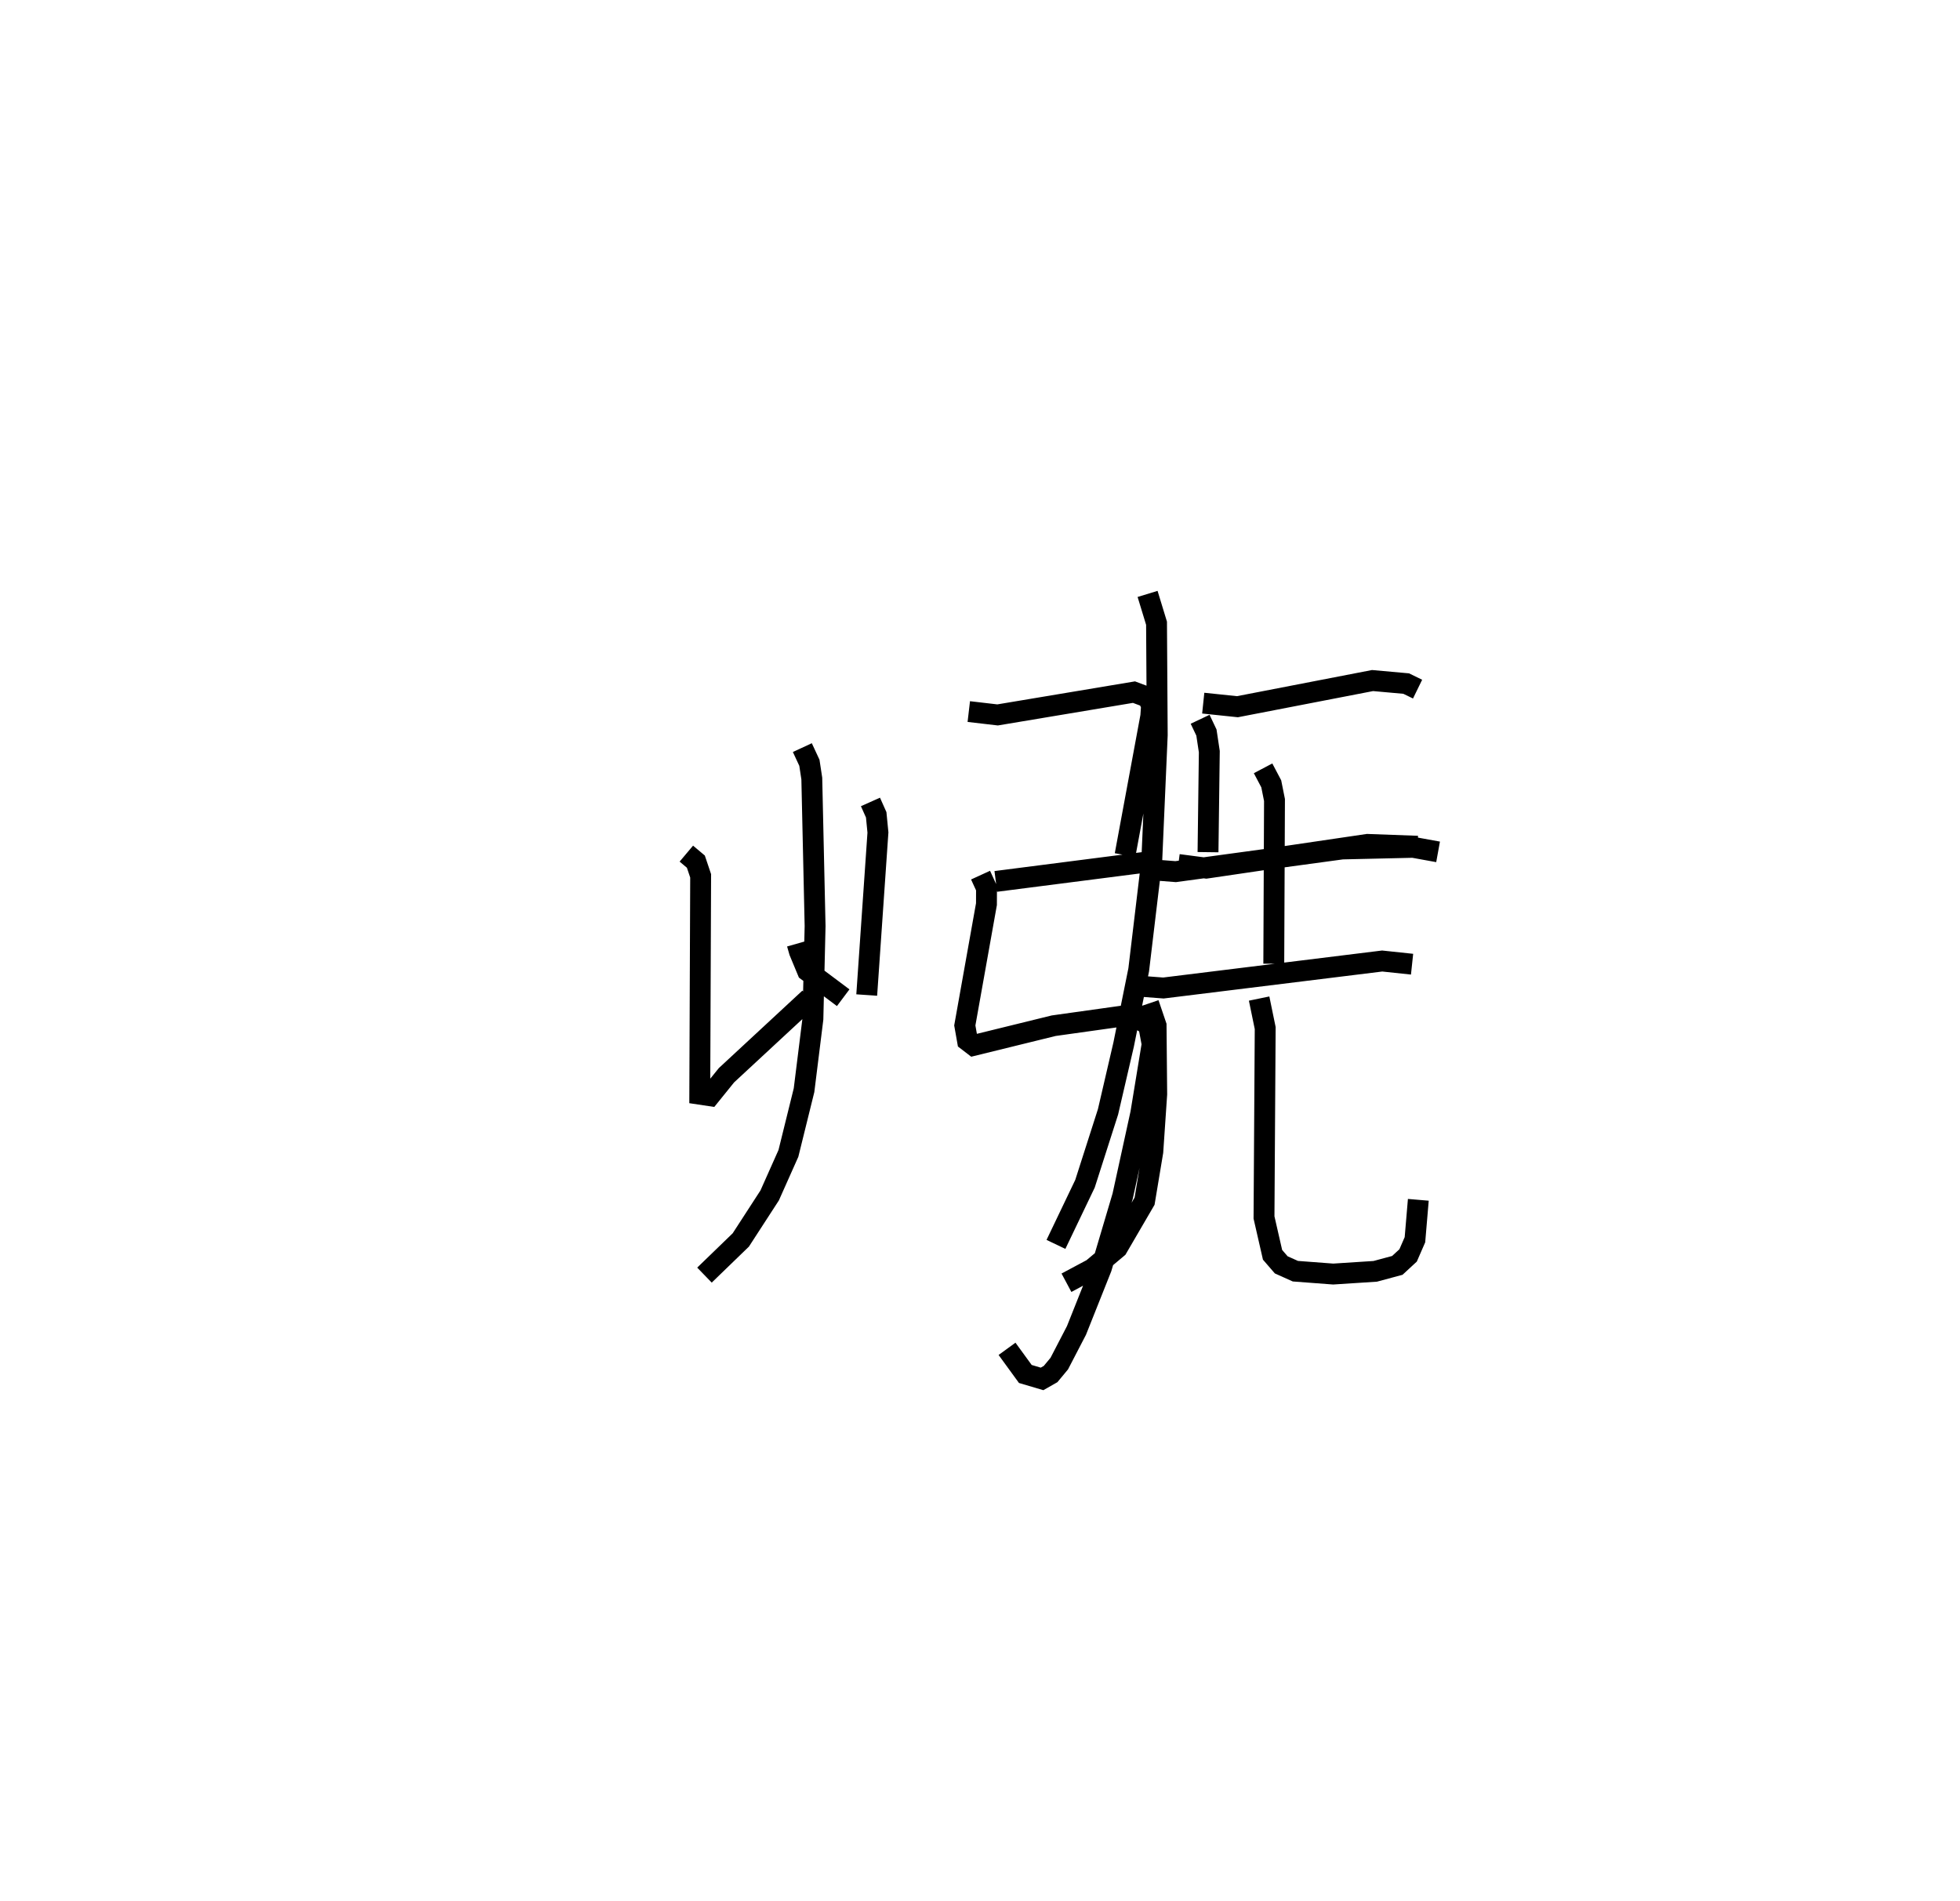 <?xml version="1.0" encoding="utf-8" ?>
<svg baseProfile="full" height="91.055" version="1.1" width="93.884" xmlns="http://www.w3.org/2000/svg" xmlns:ev="http://www.w3.org/2001/xml-events" xmlns:xlink="http://www.w3.org/1999/xlink"><defs /><rect fill="white" height="91.055" width="93.884" x="0" y="0" /><path d="M25,25 m0.0,0.0 m13.183,20.204 l0.109,0.382 0.385,0.927 l1.712,1.283 m-7.513,-6.903 l0.456,0.384 0.229,0.68 l-0.042,10.461 0.486,0.073 l0.793,-0.982 3.974,-3.685 m2.923,-9.407 l0.275,0.616 0.083,0.848 l-0.537,7.786 m-3.084,-11.853 l0.338,0.727 0.115,0.755 l0.158,7.07 -0.105,4.445 l-0.425,3.415 -0.748,3.027 l-0.898,2.014 -1.383,2.133 l-1.74,1.684 m12.661,-26.997 l1.379,0.161 6.533,-1.092 l0.664,0.249 0.177,0.388 l-0.035,0.515 -1.233,6.656 m-6.191,1.26 l7.077,-0.908 m-7.807,0.607 l0.285,0.622 -0.003,0.768 l-1.037,5.81 0.129,0.731 l0.293,0.225 3.838,-0.943 l3.71,-0.52 0.83,0.473 l0.173,0.932 -0.544,3.315 l-0.865,3.957 -1.021,3.444 l-1.194,2.998 -0.824,1.588 l-0.416,0.501 -0.409,0.233 l-0.801,-0.237 -0.876,-1.204 m9.398,-30.932 l1.638,0.171 6.473,-1.253 l1.611,0.145 0.545,0.266 m-10.416,1.444 l0.302,0.636 0.138,0.916 l-0.062,4.814 m-3.189,0.804 l1.638,0.129 7.977,-1.086 l3.399,-0.078 1.195,0.217 m-13.915,-12.357 l0.429,1.405 0.034,5.358 l-0.262,6.004 -0.626,5.241 l-0.723,3.585 -0.747,3.218 l-1.103,3.444 -1.391,2.906 m5.861,-18.199 l1.339,0.175 7.723,-1.138 l2.402,0.088 m-7.404,-3.732 l0.392,0.743 0.155,0.775 l-0.034,7.843 m-6.81,1.047 l1.523,0.116 10.48,-1.293 l1.431,0.152 m-12.619,1.885 l0.358,1.053 0.03,3.288 l-0.187,2.756 -0.395,2.371 l-1.306,2.241 -1.193,1.002 l-1.243,0.664 m9.229,-13.613 l0.291,1.413 -0.057,9.073 l0.409,1.789 0.416,0.481 l0.677,0.304 1.812,0.137 l2.013,-0.13 1.059,-0.285 l0.517,-0.478 0.327,-0.751 l0.162,-1.912 " fill="none" stroke="black" stroke-width="1" /></svg>